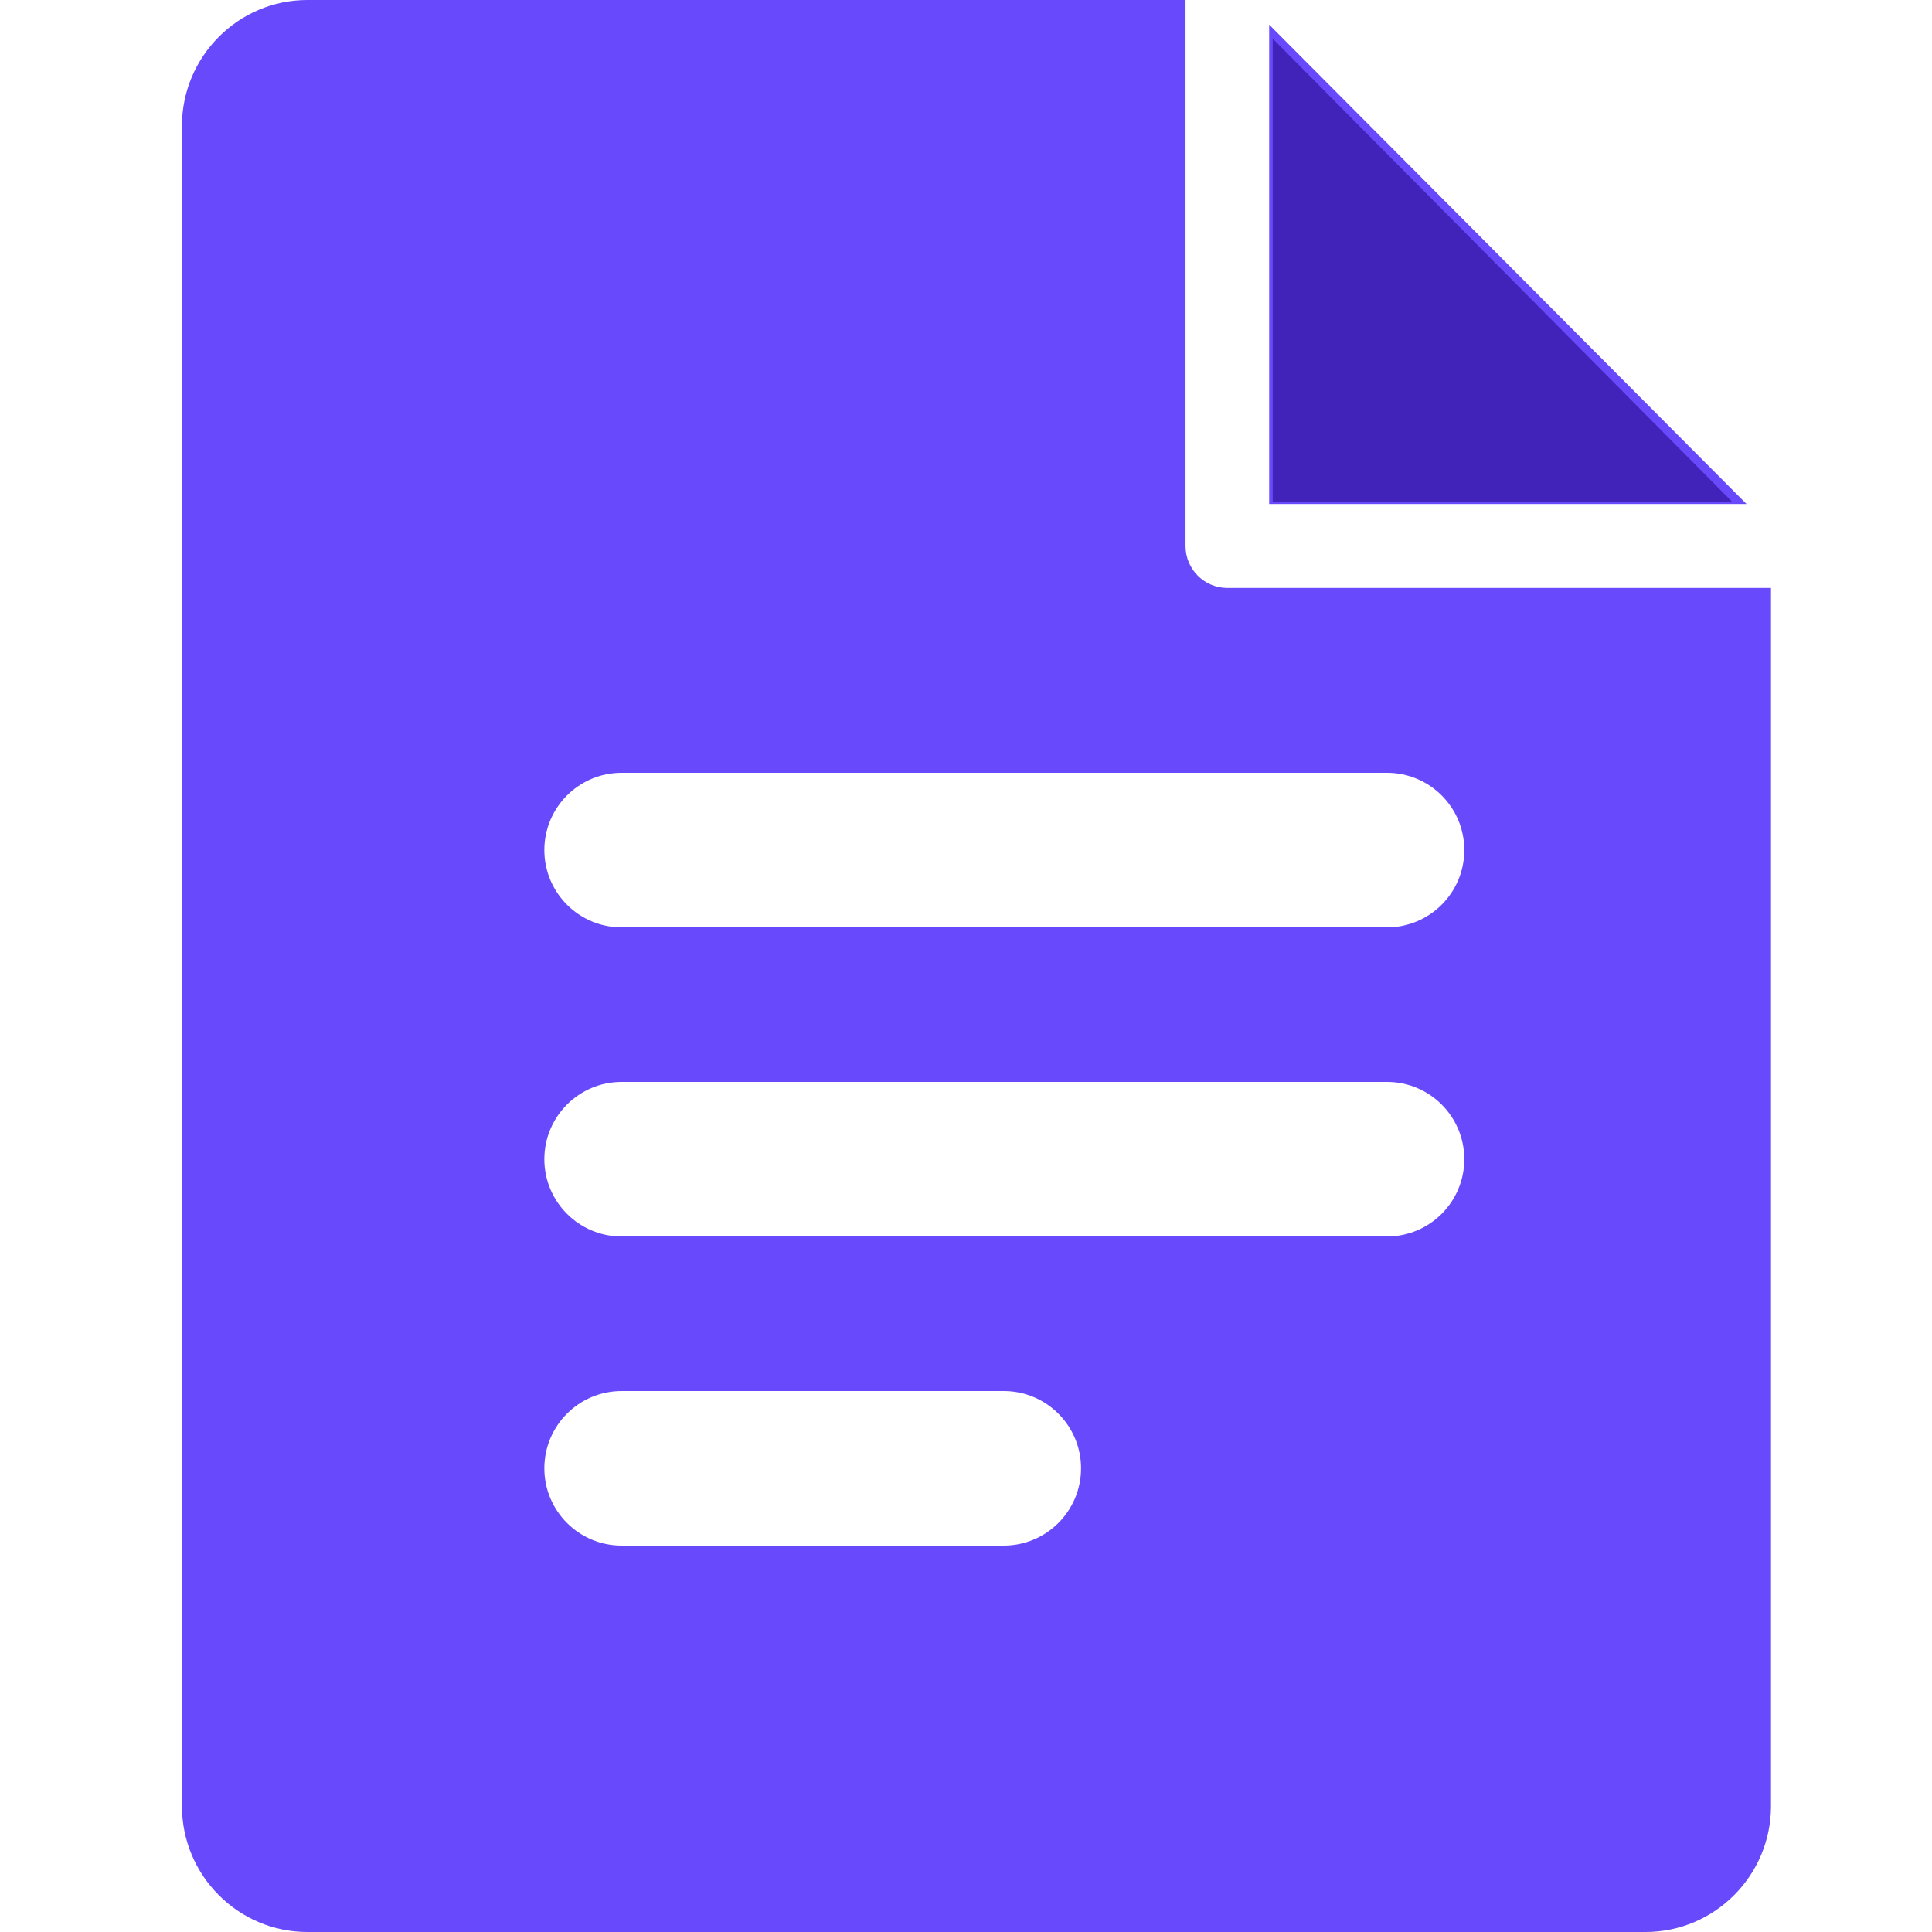 <?xml version="1.0" encoding="UTF-8"?>
<svg width="24px" height="24px" viewBox="0 0 24 24" version="1.1" xmlns="http://www.w3.org/2000/svg" xmlns:xlink="http://www.w3.org/1999/xlink">
    <!-- Generator: Sketch 50.2 (55047) - http://www.bohemiancoding.com/sketch -->
    <title>document filled</title>
    <desc>Created with Sketch.</desc>
    <defs></defs>
    <g id="New-UI-Kit" stroke="none" stroke-width="1" fill="none" fill-rule="evenodd">
        <g id="Icons" transform="translate(-184, -373)">
            <g id="document-filled" transform="translate(184, 373)">
                <g id="icon/document-filled">
                    <rect id="Rectangle-18" fill="#FFFFFF" opacity="0" x="0" y="0" width="24" height="24"></rect>
                    <g id="icon/document" stroke-width="1" transform="translate(2, 0)">
                        <path d="M12.727,0 L12.727,6.783 C12.727,7.071 12.96,7.304 13.247,7.304 L20,7.304 L20,22.435 C20,23.298 19.301,24 18.442,24 L1.818,24 C0.959,24 0.26,23.298 0.26,22.435 L0.26,21.504 L0.26,1.565 C0.26,0.702 0.959,0 1.818,0 L12.727,0 Z M13.766,0.306 L19.696,6.261 L13.766,6.261 L13.766,0.306 Z M5.722,9.6 C5.192,9.6 4.762,10.03 4.762,10.56 C4.762,11.09 5.192,11.52 5.722,11.52 L15.23,11.52 C15.761,11.52 16.19,11.09 16.19,10.56 C16.19,10.03 15.761,9.6 15.23,9.6 L5.722,9.6 Z M5.722,13.44 C5.192,13.44 4.762,13.87 4.762,14.4 C4.762,14.93 5.192,15.36 5.722,15.36 L15.23,15.36 C15.761,15.36 16.19,14.93 16.19,14.4 C16.19,13.87 15.761,13.44 15.23,13.44 L5.722,13.44 Z M5.722,17.28 C5.192,17.28 4.762,17.71 4.762,18.24 C4.762,18.77 5.192,19.2 5.722,19.2 L10.469,19.2 C10.999,19.2 11.429,18.77 11.429,18.24 C11.429,17.71 10.999,17.28 10.469,17.28 L5.722,17.28 Z" id="Combined-Shape" fill="#6849FC"></path>
                        <polygon id="Path-3" fill="#4223B9" points="13.81 0.48 13.81 6.24 19.524 6.24"></polygon>
                    </g>
                </g>
                <rect id="Rectangle" fill="#D8D8D8" opacity="0" x="0" y="0" width="24" height="24"></rect>
            </g>
        </g>
    </g>
</svg>